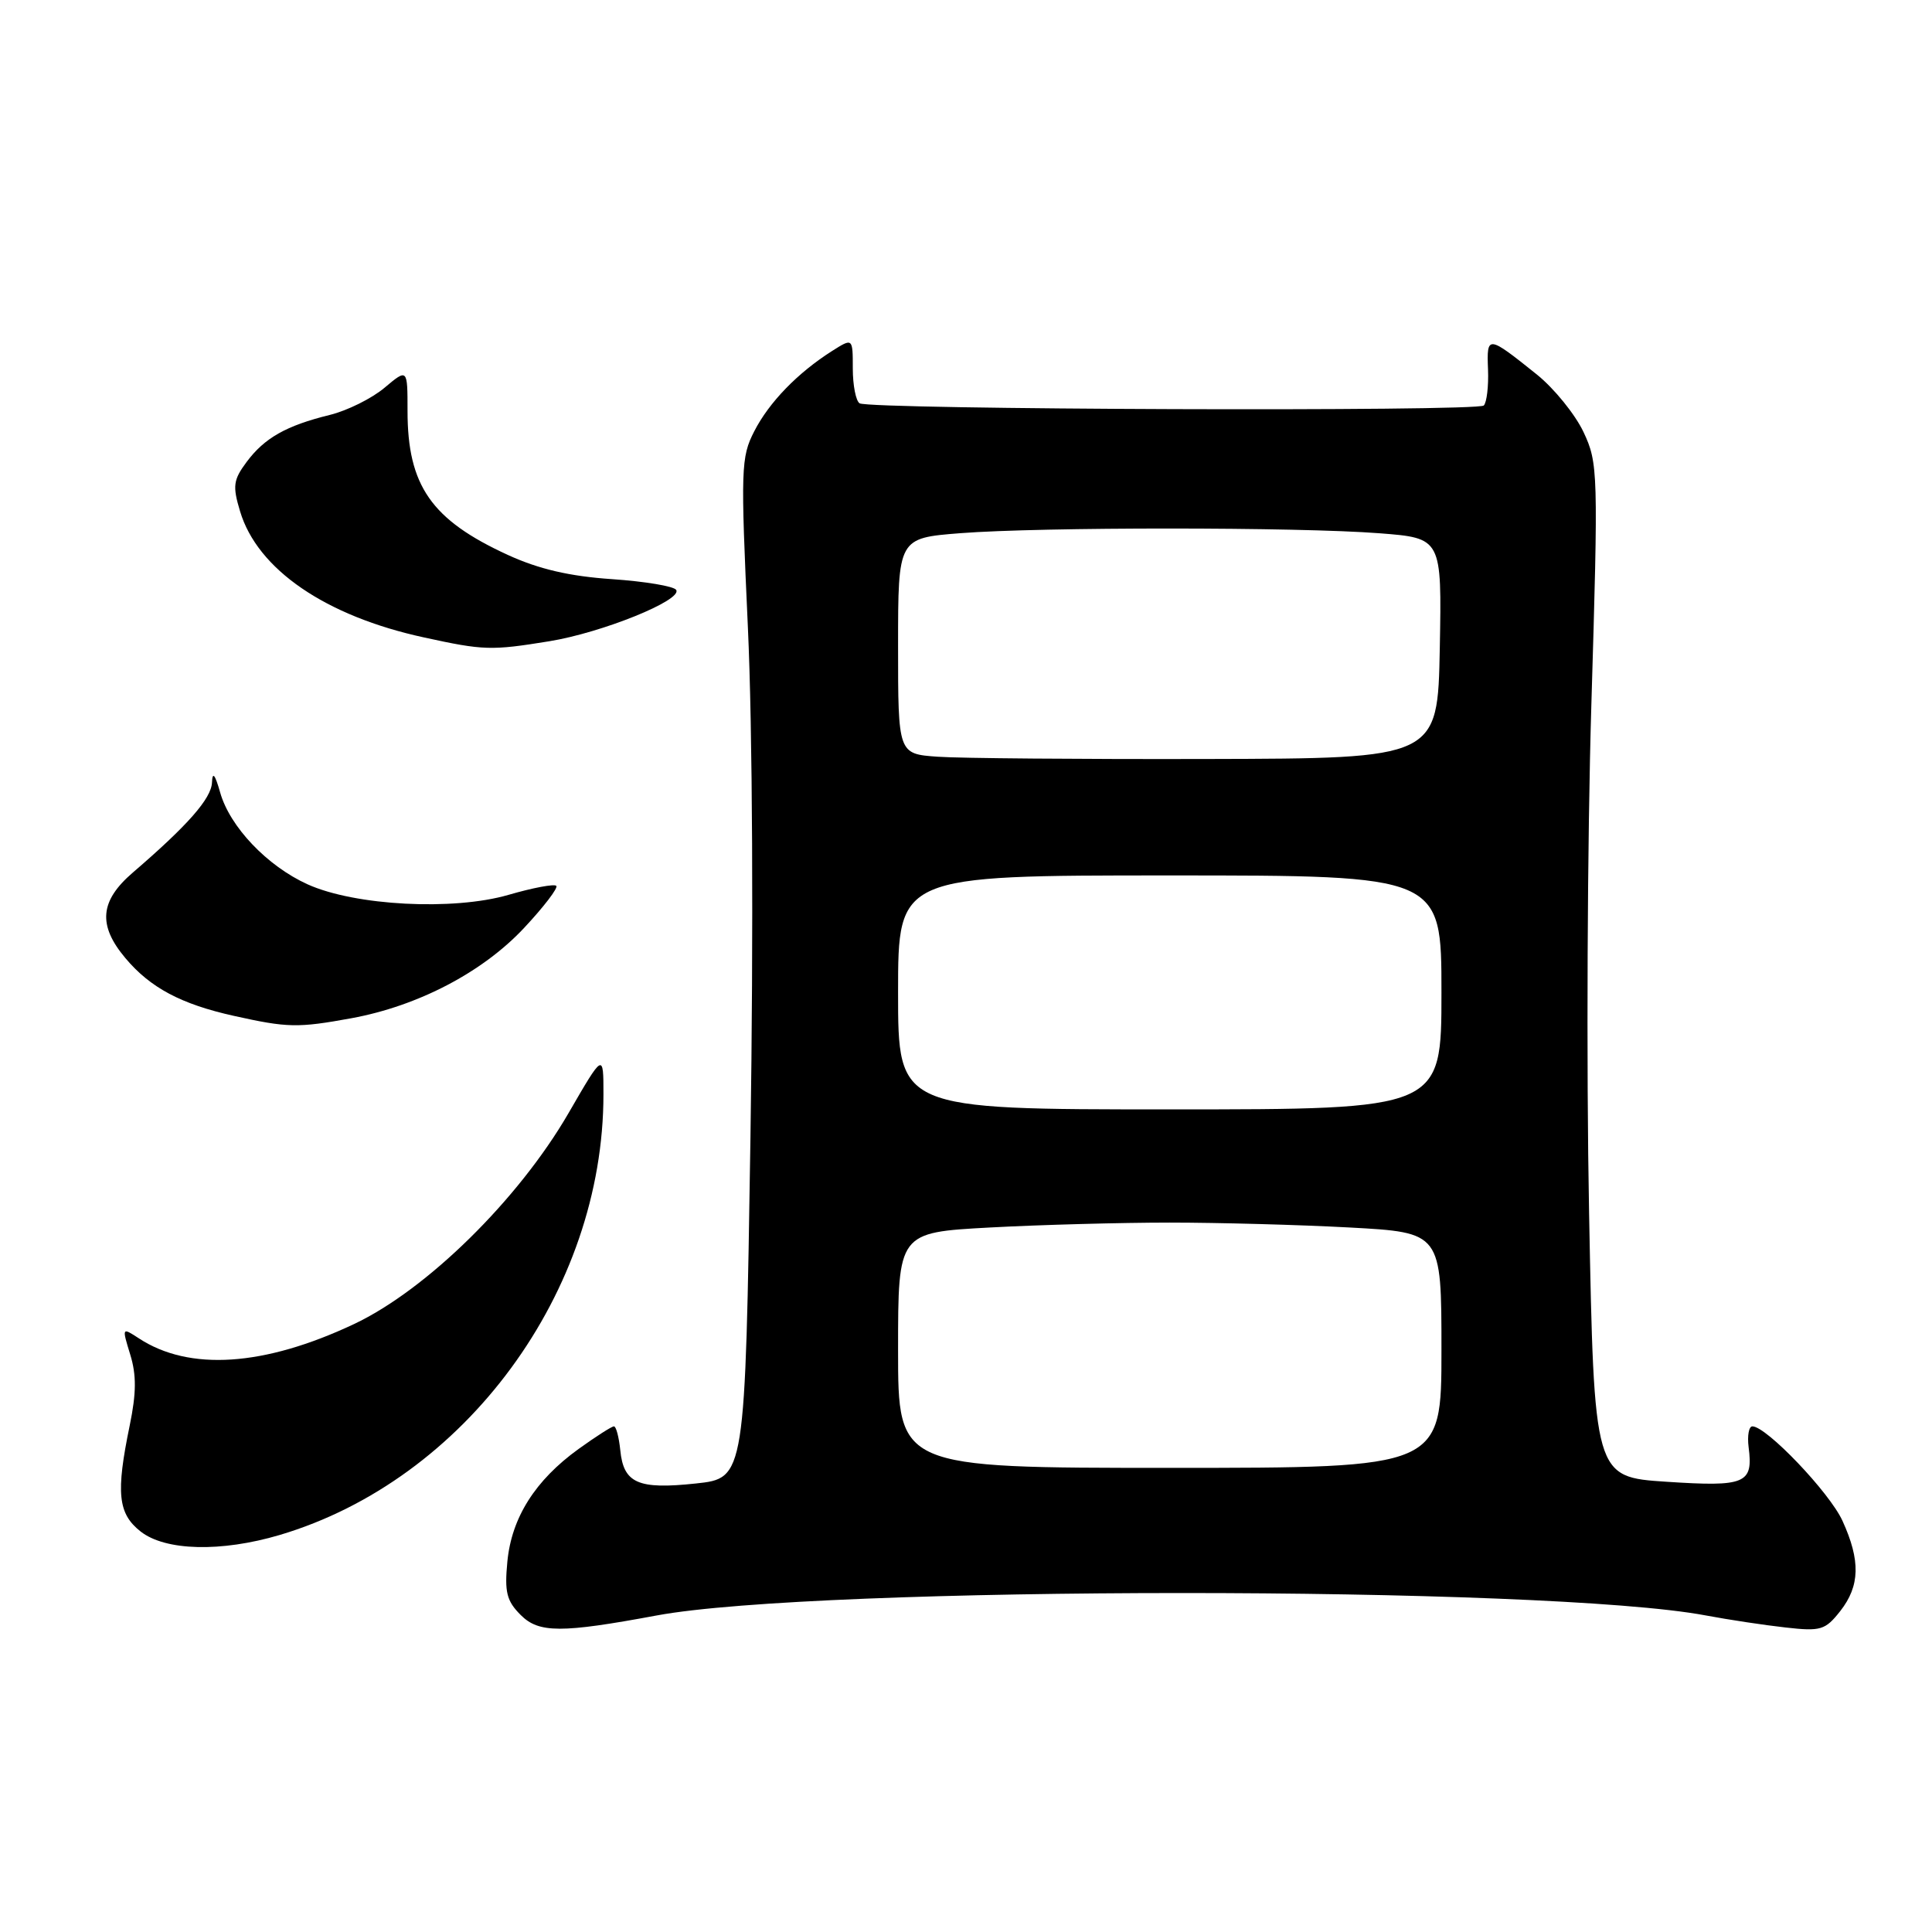 <?xml version="1.0" encoding="UTF-8" standalone="no"?>
<!DOCTYPE svg PUBLIC "-//W3C//DTD SVG 1.1//EN" "http://www.w3.org/Graphics/SVG/1.1/DTD/svg11.dtd" >
<svg xmlns="http://www.w3.org/2000/svg" xmlns:xlink="http://www.w3.org/1999/xlink" version="1.1" viewBox="0 0 256 256">
 <g >
 <path fill="currentColor"
d=" M 87.00 214.06 C 108.30 210.10 204.88 210.09 226.00 214.05 C 229.03 214.62 233.79 215.34 236.59 215.65 C 241.27 216.18 241.85 216.00 243.84 213.48 C 246.46 210.14 246.55 206.79 244.13 201.50 C 242.41 197.75 234.06 189.00 232.20 189.00 C 231.73 189.00 231.51 190.24 231.70 191.75 C 232.33 196.60 231.31 197.03 220.81 196.34 C 211.23 195.71 211.23 195.71 210.56 160.61 C 210.19 141.30 210.33 111.10 210.86 93.50 C 211.79 62.48 211.76 61.37 209.82 57.24 C 208.71 54.90 205.94 51.48 203.66 49.64 C 197.11 44.39 196.99 44.38 197.17 48.95 C 197.26 51.18 197.00 53.33 196.61 53.73 C 195.78 54.56 115.26 54.28 113.90 53.44 C 113.41 53.13 113.00 51.06 113.00 48.83 C 113.00 44.77 113.00 44.77 110.25 46.51 C 105.69 49.41 101.92 53.29 99.94 57.15 C 98.18 60.58 98.13 62.10 99.10 83.15 C 99.72 96.63 99.85 123.43 99.44 150.68 C 98.74 195.87 98.74 195.87 92.20 196.57 C 84.54 197.39 82.62 196.54 82.19 192.15 C 82.01 190.42 81.64 189.00 81.35 189.00 C 81.06 189.00 78.95 190.35 76.66 192.00 C 70.92 196.14 67.79 201.09 67.23 206.91 C 66.84 210.97 67.13 212.13 69.00 214.00 C 71.40 216.40 74.36 216.41 87.00 214.06 Z  M 37.07 203.39 C 61.64 196.09 79.97 171.14 79.96 145.00 C 79.96 139.50 79.96 139.50 75.33 147.50 C 68.68 158.97 56.54 170.90 46.90 175.45 C 35.00 181.06 25.07 181.72 18.39 177.33 C 16.15 175.87 16.15 175.88 17.26 179.50 C 18.09 182.20 18.07 184.59 17.19 188.87 C 15.34 197.82 15.62 200.56 18.63 202.93 C 21.91 205.51 29.31 205.69 37.07 203.39 Z  M 46.57 134.92 C 55.39 133.30 63.95 128.83 69.44 122.96 C 72.06 120.16 73.98 117.65 73.71 117.38 C 73.44 117.10 70.59 117.64 67.39 118.57 C 60.07 120.70 47.05 120.02 40.76 117.18 C 35.41 114.76 30.45 109.55 29.17 105.00 C 28.49 102.60 28.15 102.19 28.09 103.68 C 28.00 105.81 24.89 109.35 17.61 115.61 C 13.22 119.38 12.94 122.59 16.62 126.96 C 19.92 130.89 24.01 133.06 31.00 134.61 C 38.11 136.19 39.45 136.22 46.57 134.92 Z  M 72.78 84.97 C 79.79 83.83 90.44 79.52 89.60 78.17 C 89.31 77.68 85.47 77.04 81.09 76.74 C 75.46 76.36 71.40 75.41 67.31 73.54 C 57.16 68.89 54.00 64.36 54.00 54.44 C 54.00 48.82 54.00 48.82 50.95 51.38 C 49.28 52.79 46.02 54.41 43.70 54.98 C 37.92 56.40 35.05 58.03 32.68 61.21 C 30.91 63.59 30.80 64.40 31.81 67.75 C 34.11 75.45 43.14 81.64 56.21 84.47 C 64.09 86.19 65.08 86.22 72.78 84.97 Z  M 119.00 178.90 C 119.00 163.31 119.00 163.31 131.16 162.65 C 137.84 162.29 148.57 162.00 155.00 162.00 C 161.43 162.00 172.16 162.29 178.84 162.65 C 191.00 163.31 191.00 163.31 191.00 178.90 C 191.00 194.50 191.00 194.50 155.00 194.50 C 119.00 194.50 119.00 194.50 119.00 178.90 Z  M 119.00 131.50 C 119.00 116.00 119.00 116.00 155.00 116.00 C 191.00 116.00 191.00 116.00 191.00 131.50 C 191.00 147.00 191.00 147.00 155.00 147.00 C 119.00 147.00 119.00 147.00 119.00 131.50 Z  M 124.25 100.27 C 119.00 99.90 119.00 99.90 119.00 85.60 C 119.00 71.30 119.00 71.30 127.25 70.65 C 137.91 69.82 172.11 69.83 182.78 70.66 C 191.05 71.30 191.05 71.30 190.78 85.90 C 190.50 100.50 190.50 100.50 160.00 100.57 C 143.22 100.61 127.14 100.48 124.25 100.27 Z "/>
</g>
</svg>